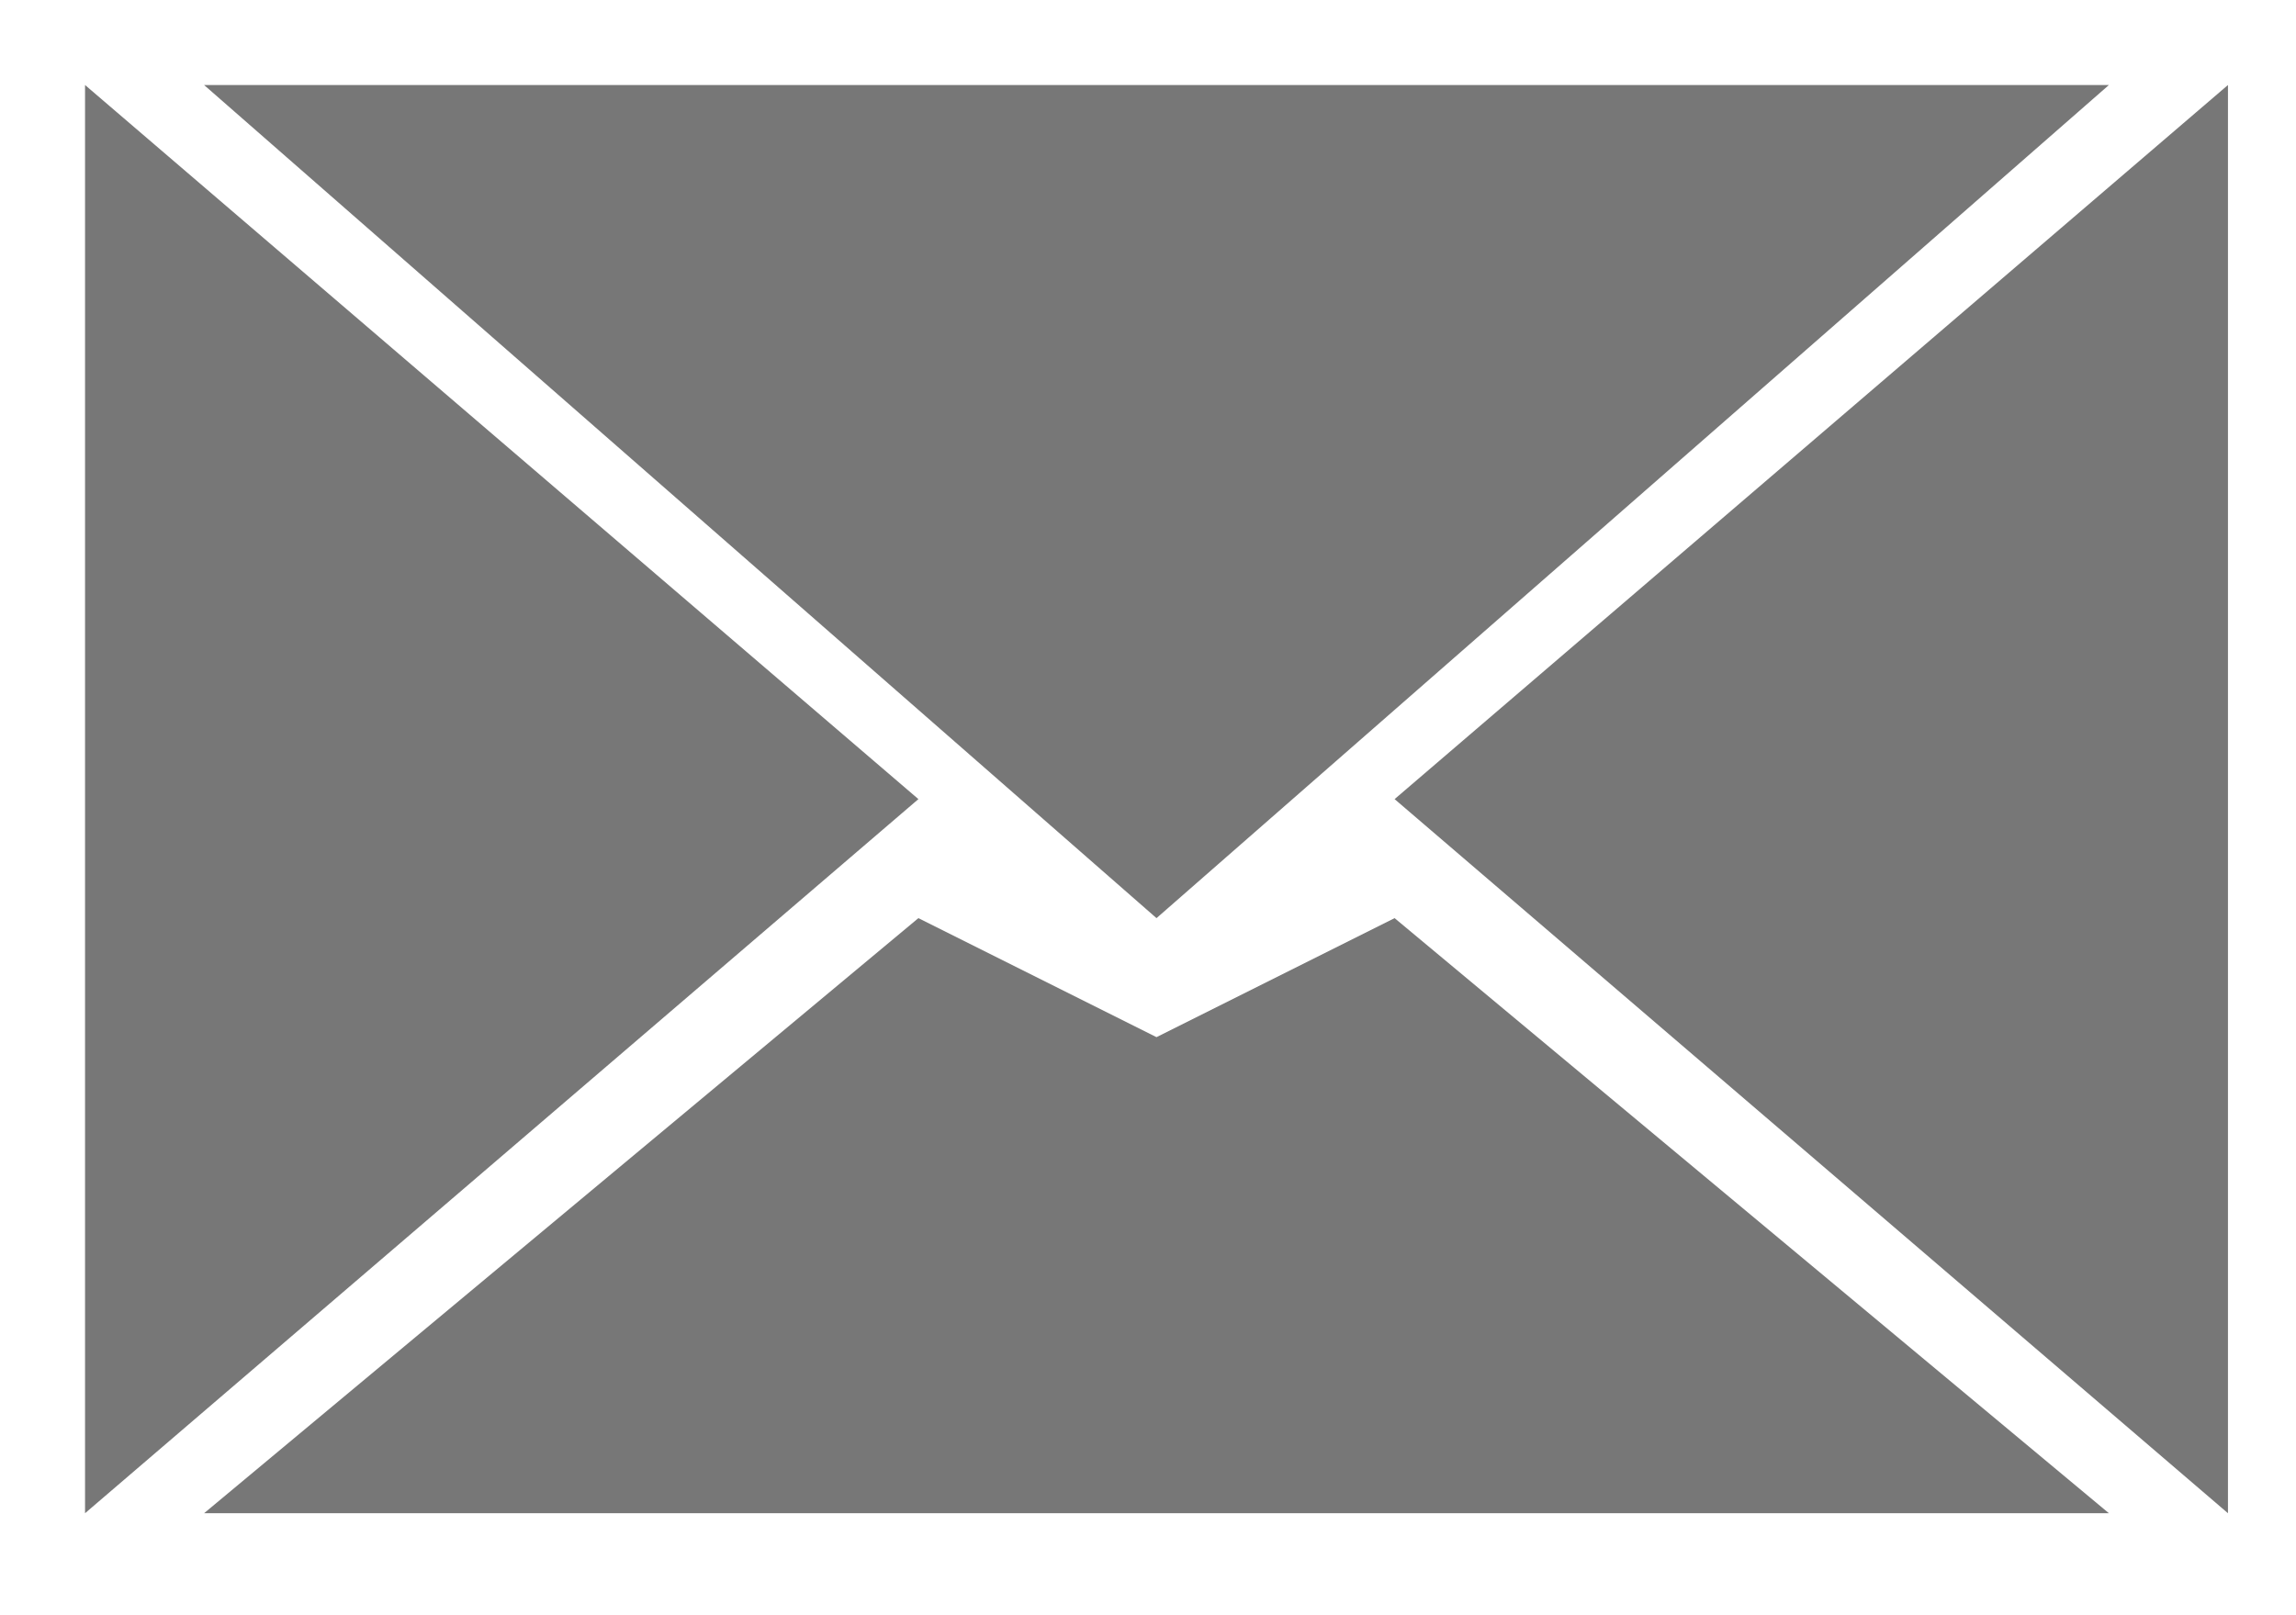 <!-- e-mail -->
<svg version="1.1" id="Layer_1" 
     xmlns="http://www.w3.org/2000/svg" 
     x="0px" y="0px" width="27px" height="19px"     
     xml:space="preserve">
     <title>e-mail</title>
     <path d="M 1 1 l 0 16.8 l 9.8 -8.4 l -9.8 -8.4 m 1.4 0 
              l 11.2 9.8 l 11.2 -9.8 l -22.4 0 m 23.8 0 
              l -9.8 8.4 l 9.8 8.4 l 0 -16.8 m -23.8 16.8 
              l 8.4 -7 l 2.8 1.4 l 2.8 -1.4 l 8.4 7 l -22.4 0"
          style="fill: #777777" 
     />
</svg>
